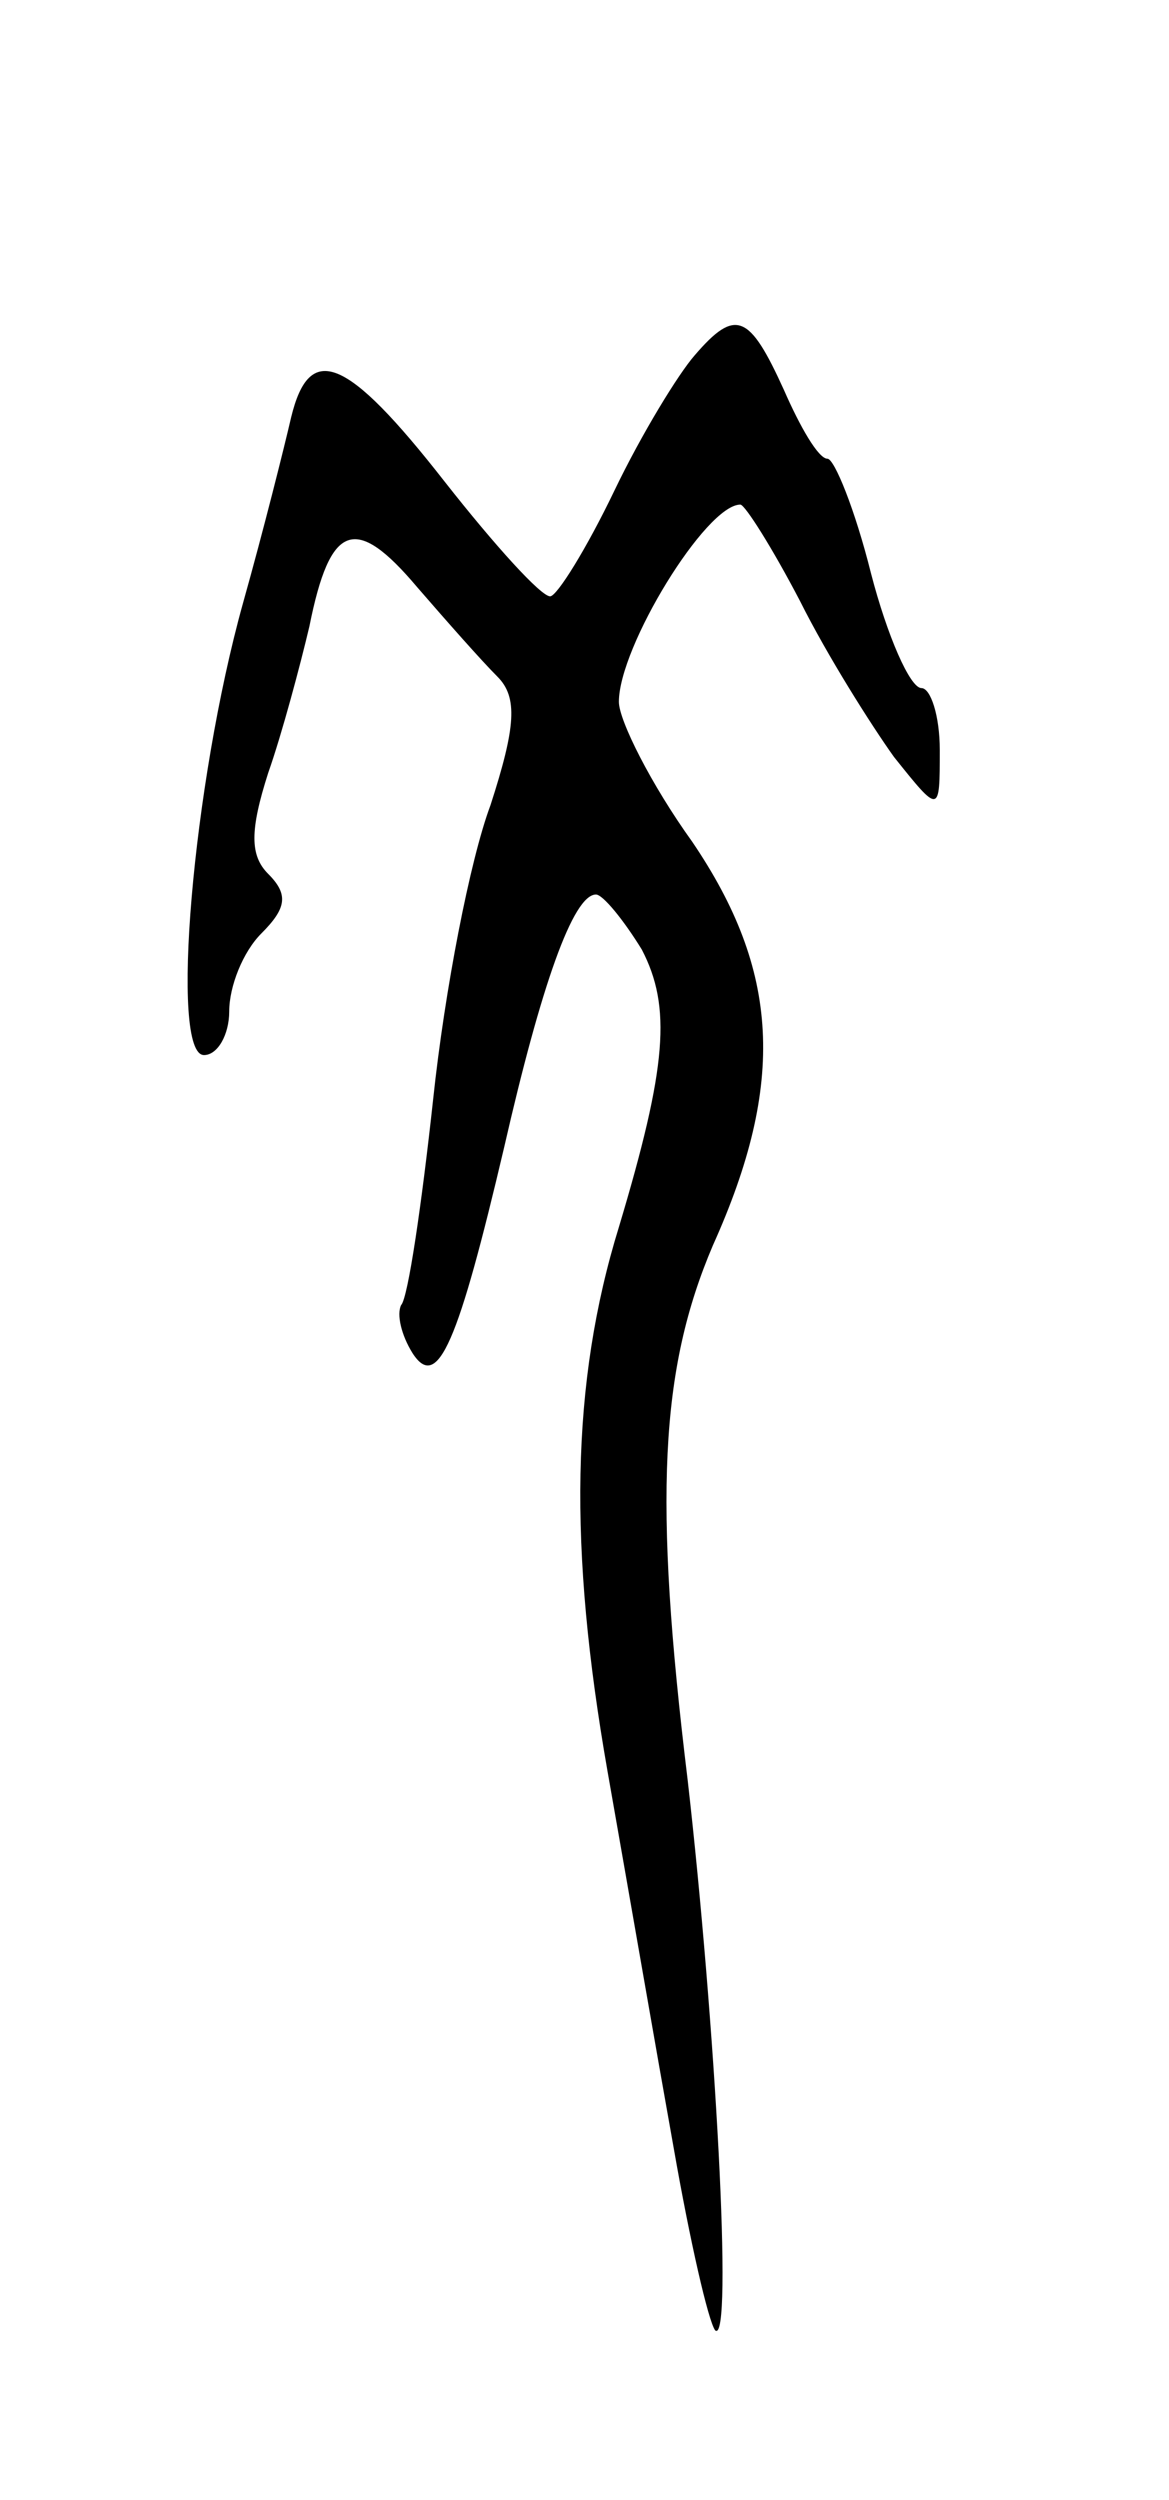 <svg version="1.0" xmlns="http://www.w3.org/2000/svg"
 width="51pt" height="109pt" viewBox="0 0 51 109"
 preserveAspectRatio="xMidYMid meet">
<g transform="translate(0,109) scale(0.1,-0.1)"
fill="#000000" stroke="none">
<path d="M303 935 c-7 -8 -23 -34 -35 -59 -12 -25 -25 -46 -28 -46 -4 0 -24
22 -46 50 -43 55 -59 61 -67 28 -3 -13 -12 -49 -21 -81 -22 -79 -32 -197 -17
-197 6 0 11 9 11 19 0 11 6 26 14 34 11 11 12 17 3 26 -8 8 -8 19 0 44 6 17
14 47 18 64 9 45 20 49 47 17 13 -15 28 -32 35 -39 9 -9 8 -22 -3 -56 -9 -24
-20 -81 -25 -128 -5 -46 -11 -87 -14 -90 -2 -4 0 -13 5 -21 11 -17 20 5 40 90
16 70 30 110 40 110 3 0 12 -11 20 -24 13 -25 11 -51 -10 -121 -21 -68 -22
-140 -5 -237 9 -51 22 -126 29 -165 7 -40 15 -75 18 -79 8 -7 0 135 -12 240
-15 123 -12 179 11 233 32 71 29 120 -9 176 -18 25 -32 53 -32 61 0 24 38 86
53 86 2 0 14 -19 26 -42 12 -24 31 -54 41 -68 20 -25 20 -25 20 3 0 15 -4 27
-8 27 -5 0 -15 23 -22 50 -7 28 -16 50 -19 50 -4 0 -12 14 -19 30 -15 33 -21
36 -39 15z"/>
</g>
</svg>
